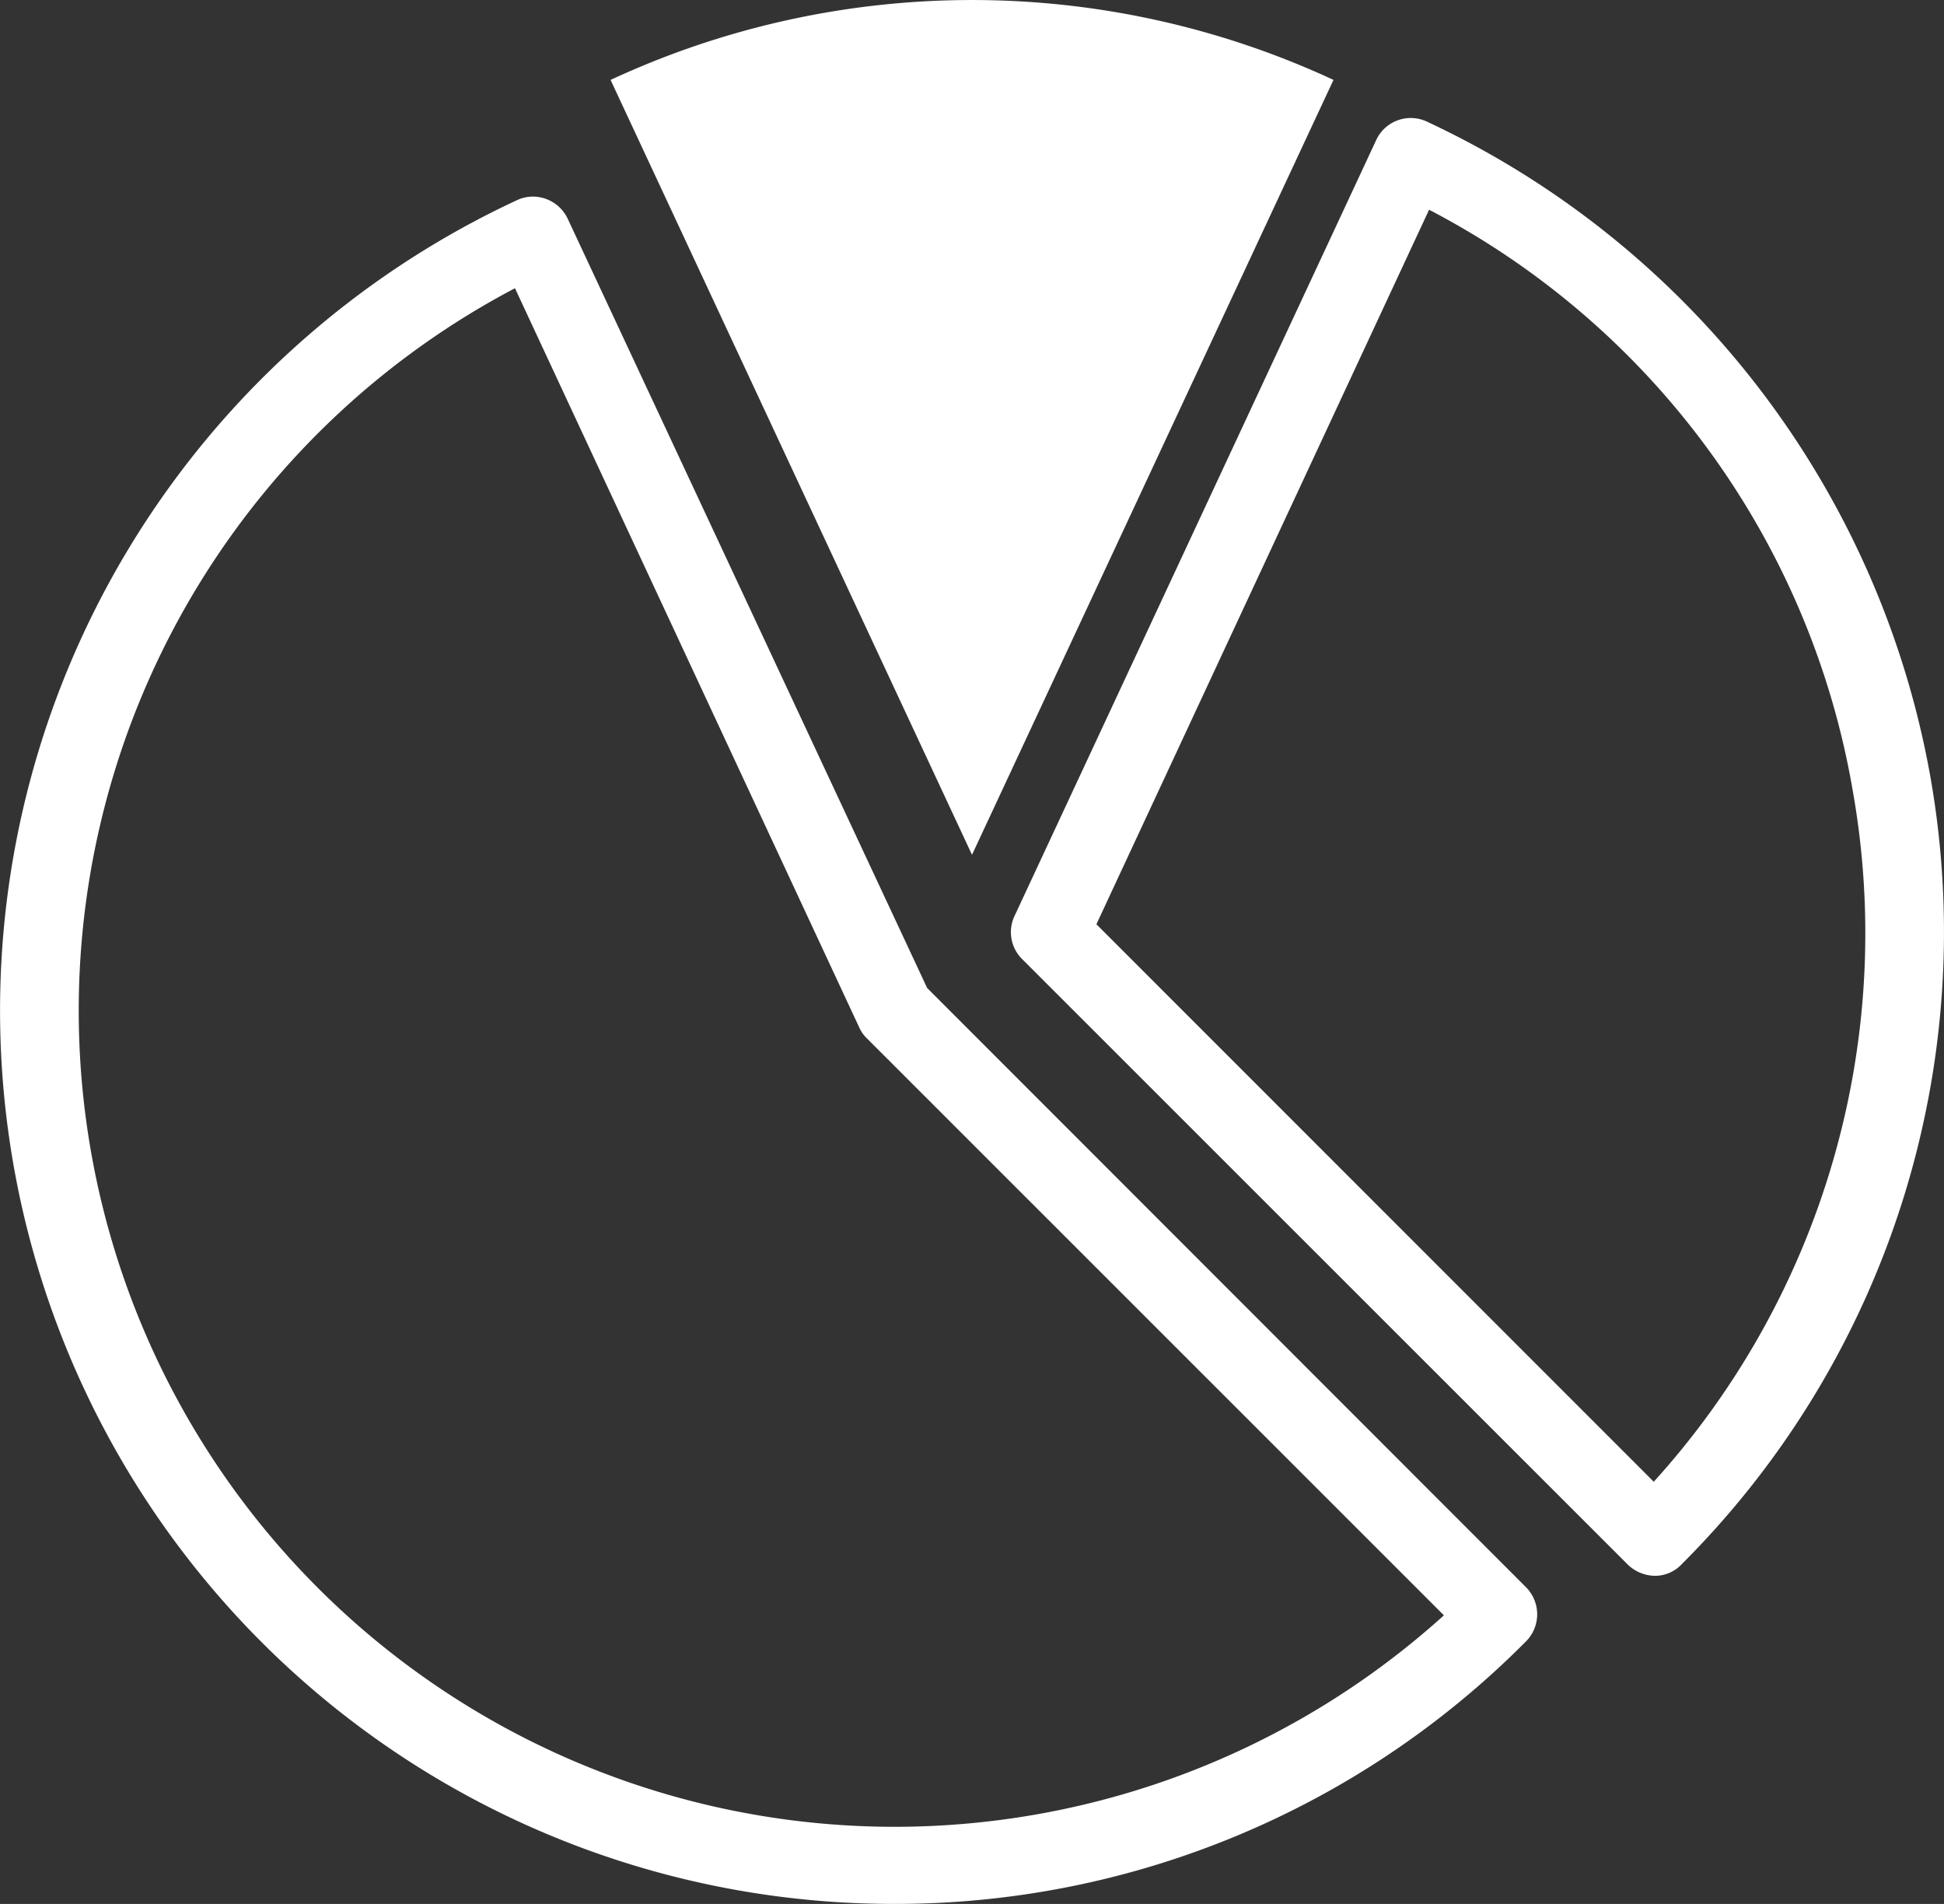<svg xmlns="http://www.w3.org/2000/svg" width="34.628" height="33.907" viewBox="0 0 34.628 33.907">
  <rect x="0" y="0" width="34.628" height="33.907" fill="#333333" stroke="none"/>
  <g id="Group_6" data-name="Group 6" transform="translate(-0.093 -0.034)">
    <path id="Fill_1" data-name="Fill 1" d="M15.916,30.405A15.911,15.911,0,0,1,9.2.068.671.671,0,0,1,9.494,0a.688.688,0,0,1,.621.4l6.4,13.694L27.173,24.756a.684.684,0,0,1,0,.983A15.817,15.817,0,0,1,15.916,30.405ZM9.173,1.632h0a14.535,14.535,0,0,0,6.757,27.4,14.6,14.6,0,0,0,9.79-3.766L15.445,14.994a.633.633,0,0,1-.138-.194L9.173,1.632Z" transform="translate(0.093 3.535)" fill="#fff"/>
    <path id="Fill_3" data-name="Fill 3" d="M11.462,25.96a.708.708,0,0,1-.485-.208L.2,14.98A.674.674,0,0,1,.066,14.2L6.5.4A.678.678,0,0,1,7.418.068,15.962,15.962,0,0,1,16.377,11.74a15.9,15.9,0,0,1-4.431,14.013A.649.649,0,0,1,11.462,25.96ZM7.446,1.632h0L1.52,14.357l9.928,9.928a14.537,14.537,0,0,0,3.544-12.31A14.409,14.409,0,0,0,7.446,1.632Z" transform="translate(18.103 2.137)" fill="#fff"/>
    <path id="Fill_4" data-name="Fill 4" d="M12.877,1.423A15.281,15.281,0,0,0,0,1.423l6.438,13.8Z" transform="translate(10.969 0.034)" fill="#fff"/>
  </g>
</svg>
